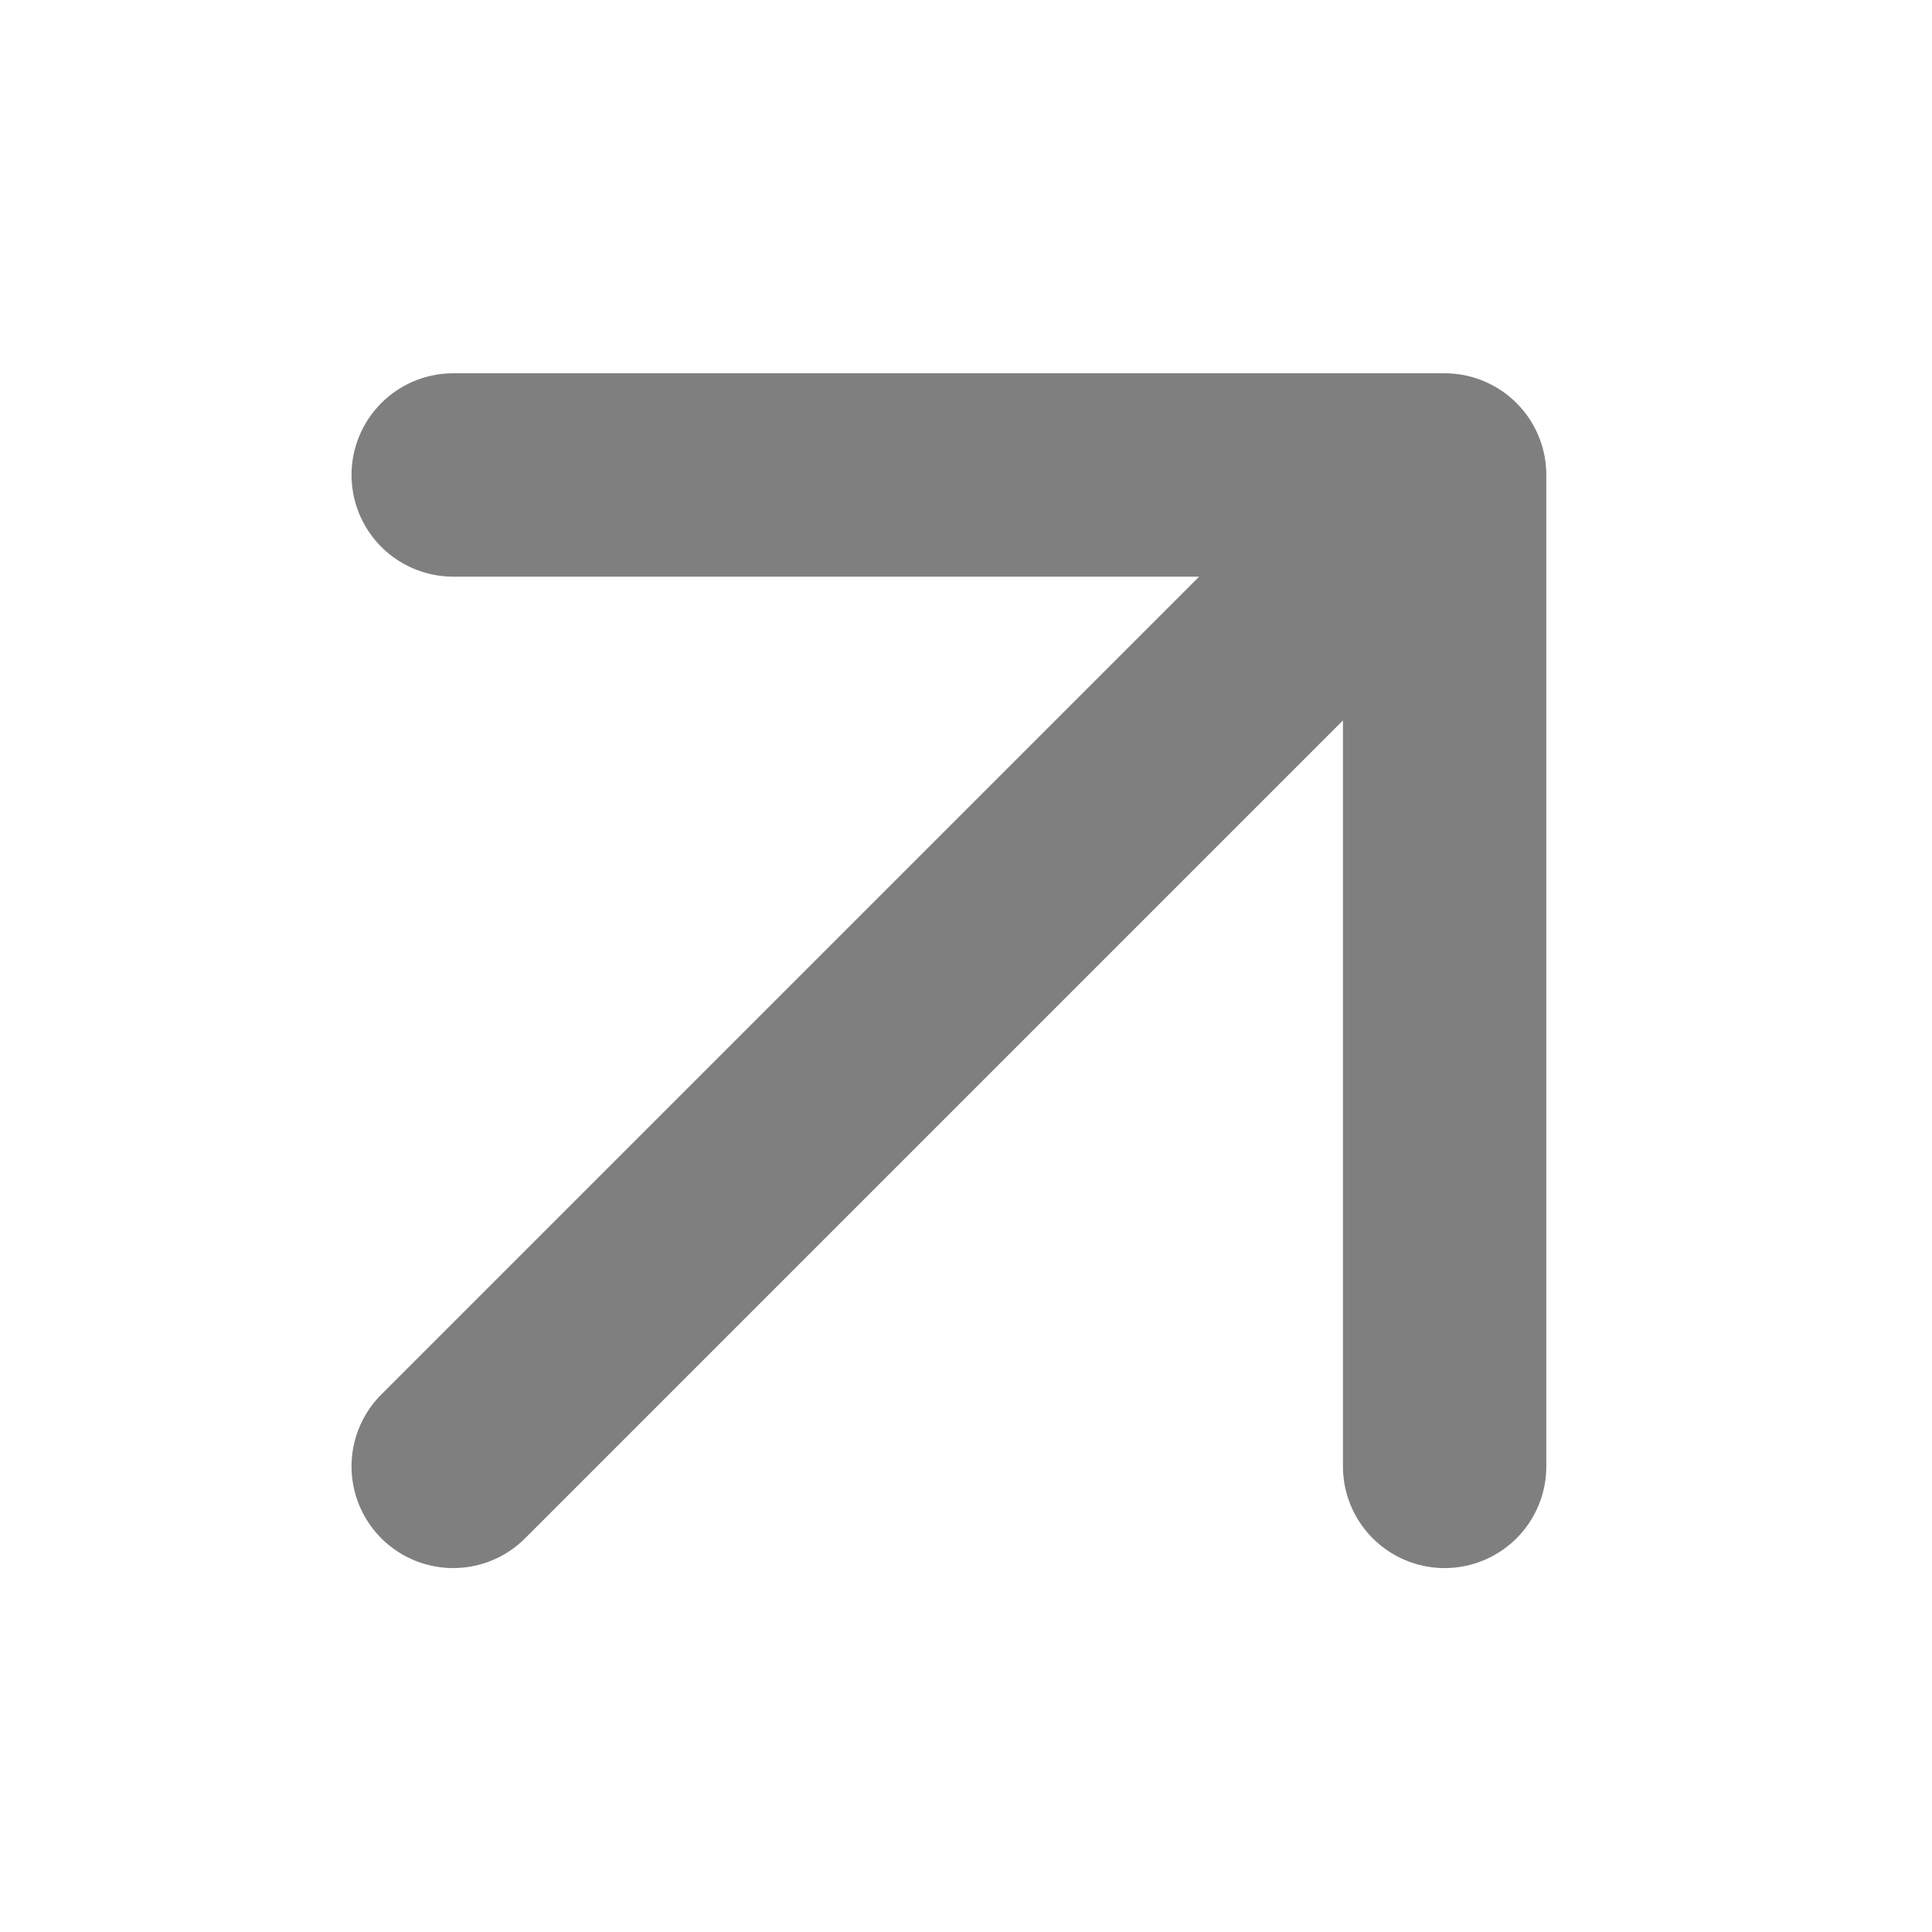 <svg width="19" height="19" viewBox="0 0 19 19" fill="none" xmlns="http://www.w3.org/2000/svg">
<path d="M4.457 14.421L14.207 4.671M14.207 4.671H4.457M14.207 4.671V14.421" stroke="black" stroke-opacity="0.5" stroke-width="2" stroke-linecap="round" stroke-linejoin="round"/>
</svg>
